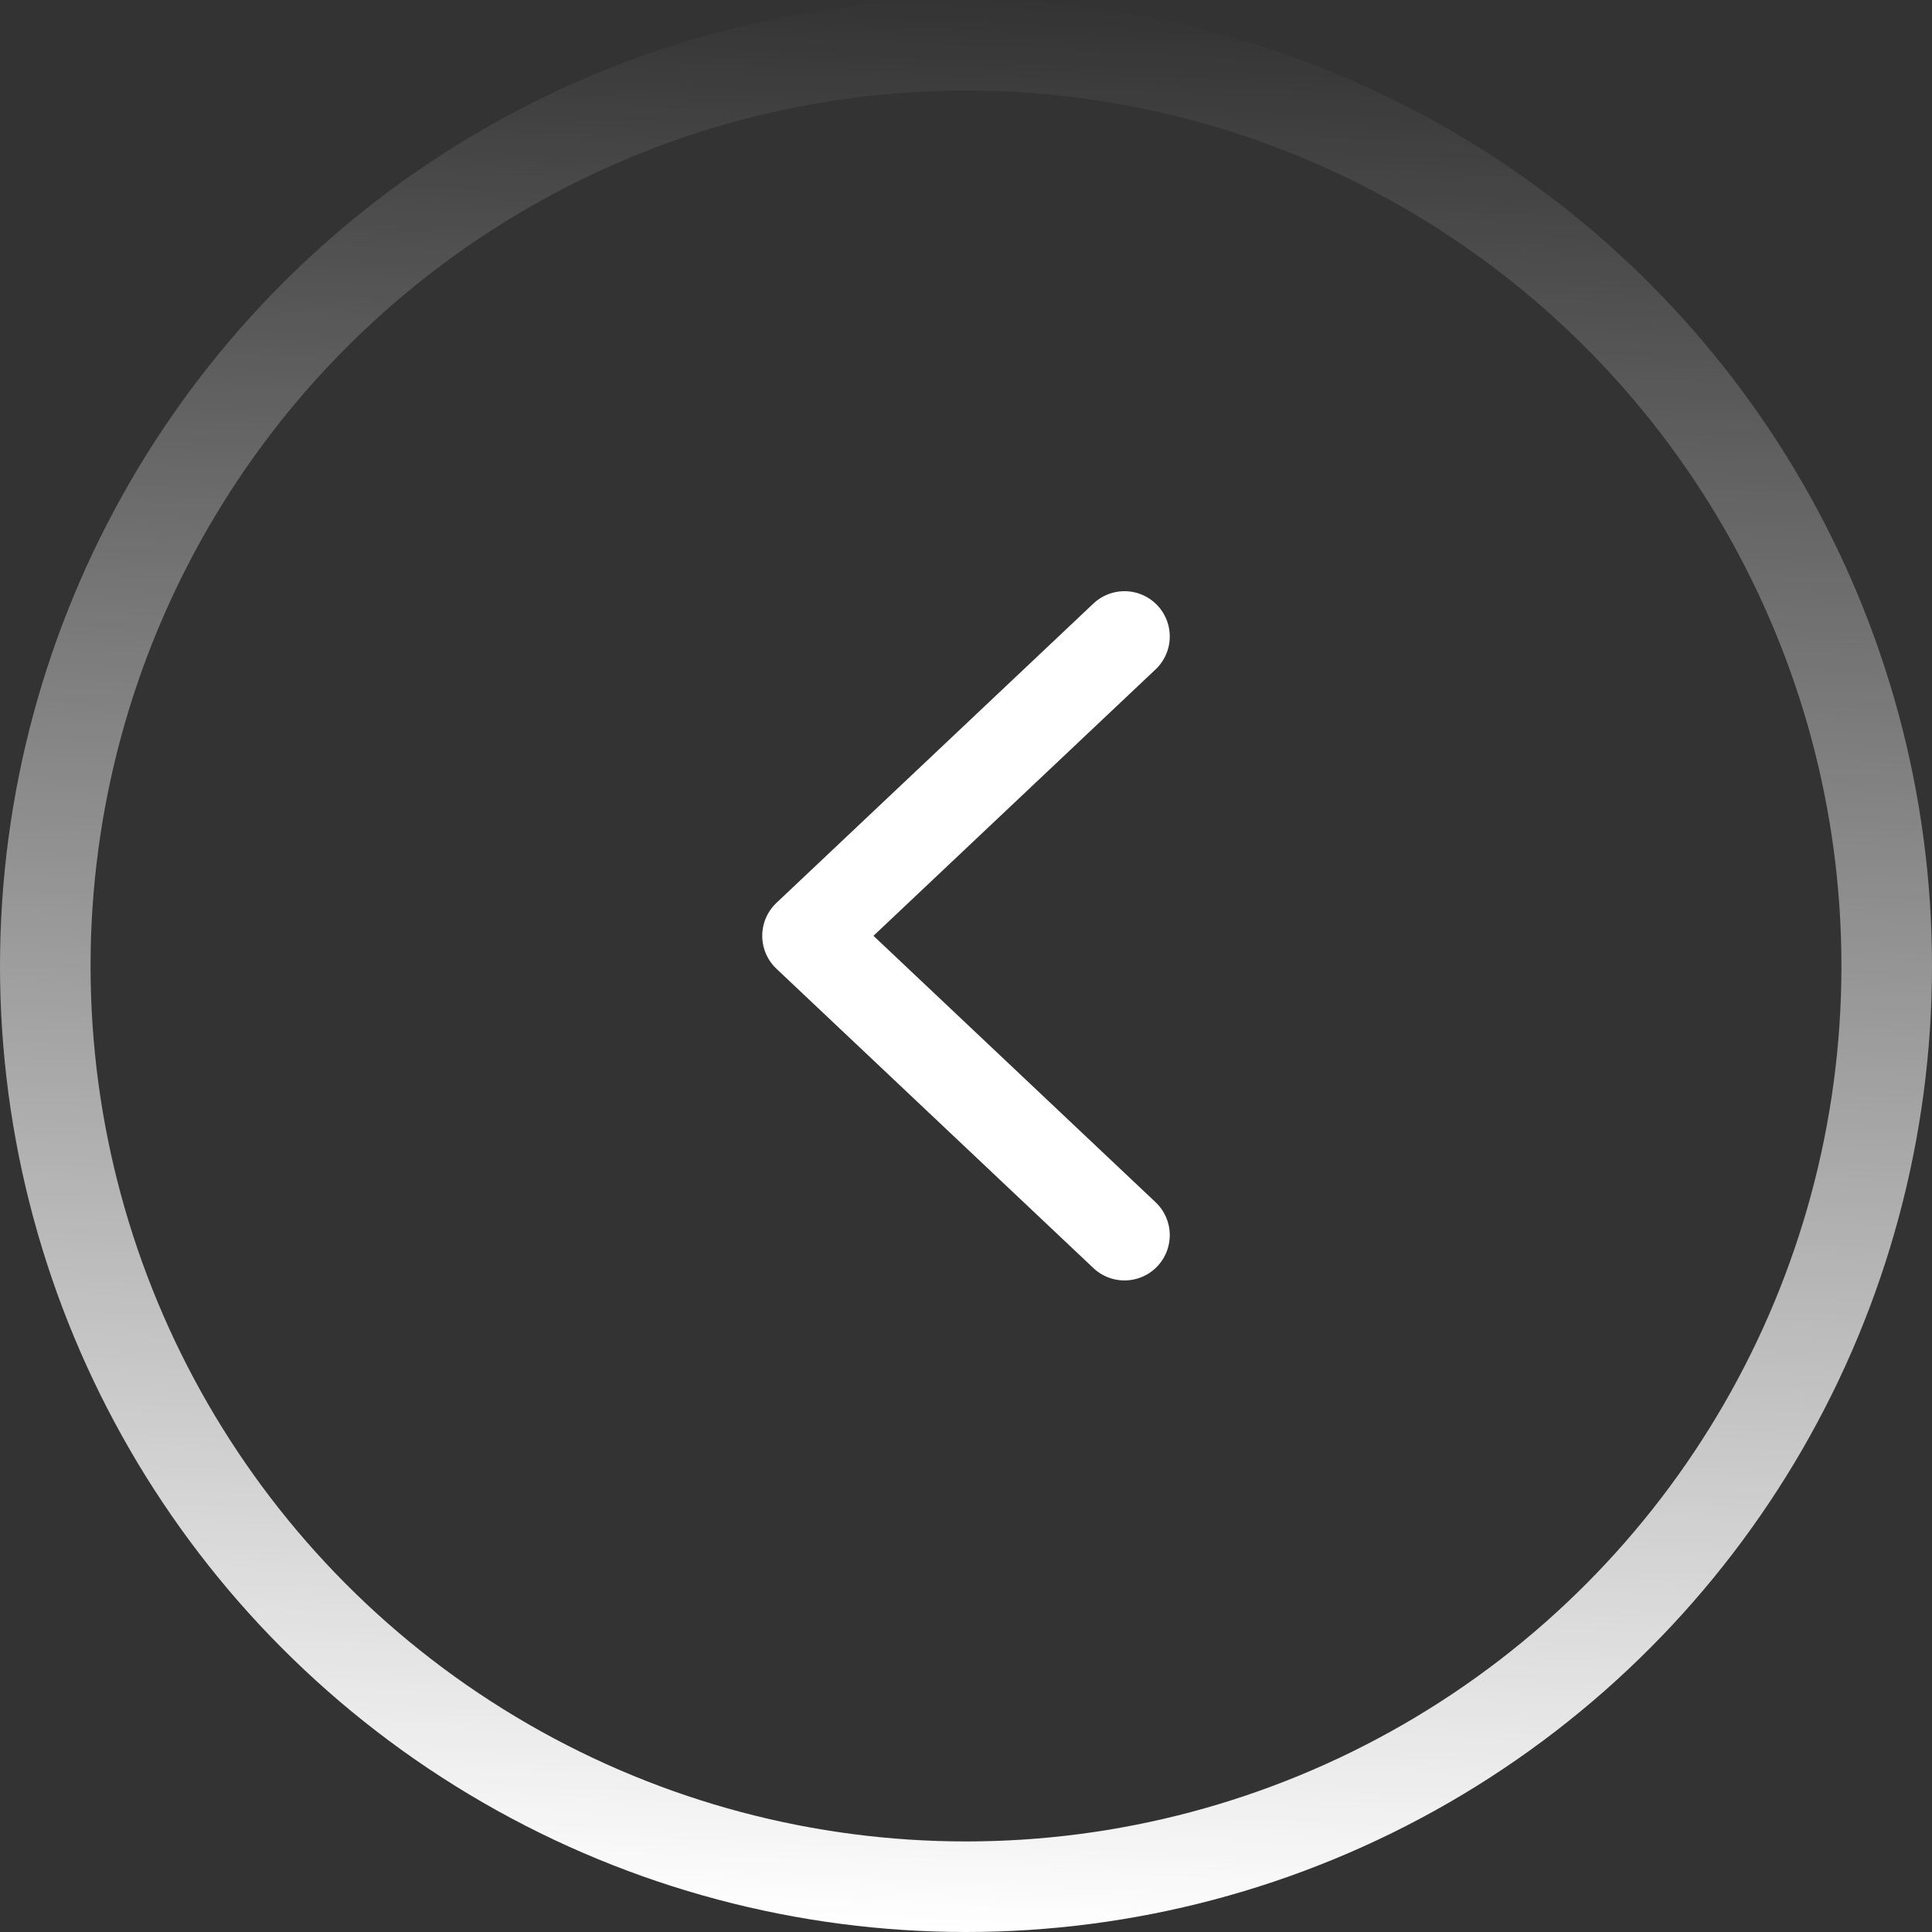 <svg width="32" height="32" viewBox="0 0 32 32" fill="none" xmlns="http://www.w3.org/2000/svg">
<rect x="0" y="0" width="32" height="32" fill="#333333" stroke="none"/>
<circle cx="16" cy="16" r="15.25" stroke="url(#paint0_linear_37_5044)" stroke-width="1.5"/>
<path d="M18.625 20.458L13.375 15.5L18.625 10.542" stroke="white" stroke-width="1.5" stroke-linecap="round" stroke-linejoin="round"/>
<defs>
<linearGradient id="paint0_linear_37_5044" x1="16" y1="32" x2="17.454" y2="6.72892e-07" gradientUnits="userSpaceOnUse">
<stop stop-color="white"/>
<stop offset="1" stop-color="white" stop-opacity="0"/>
</linearGradient>
</defs>
</svg>
